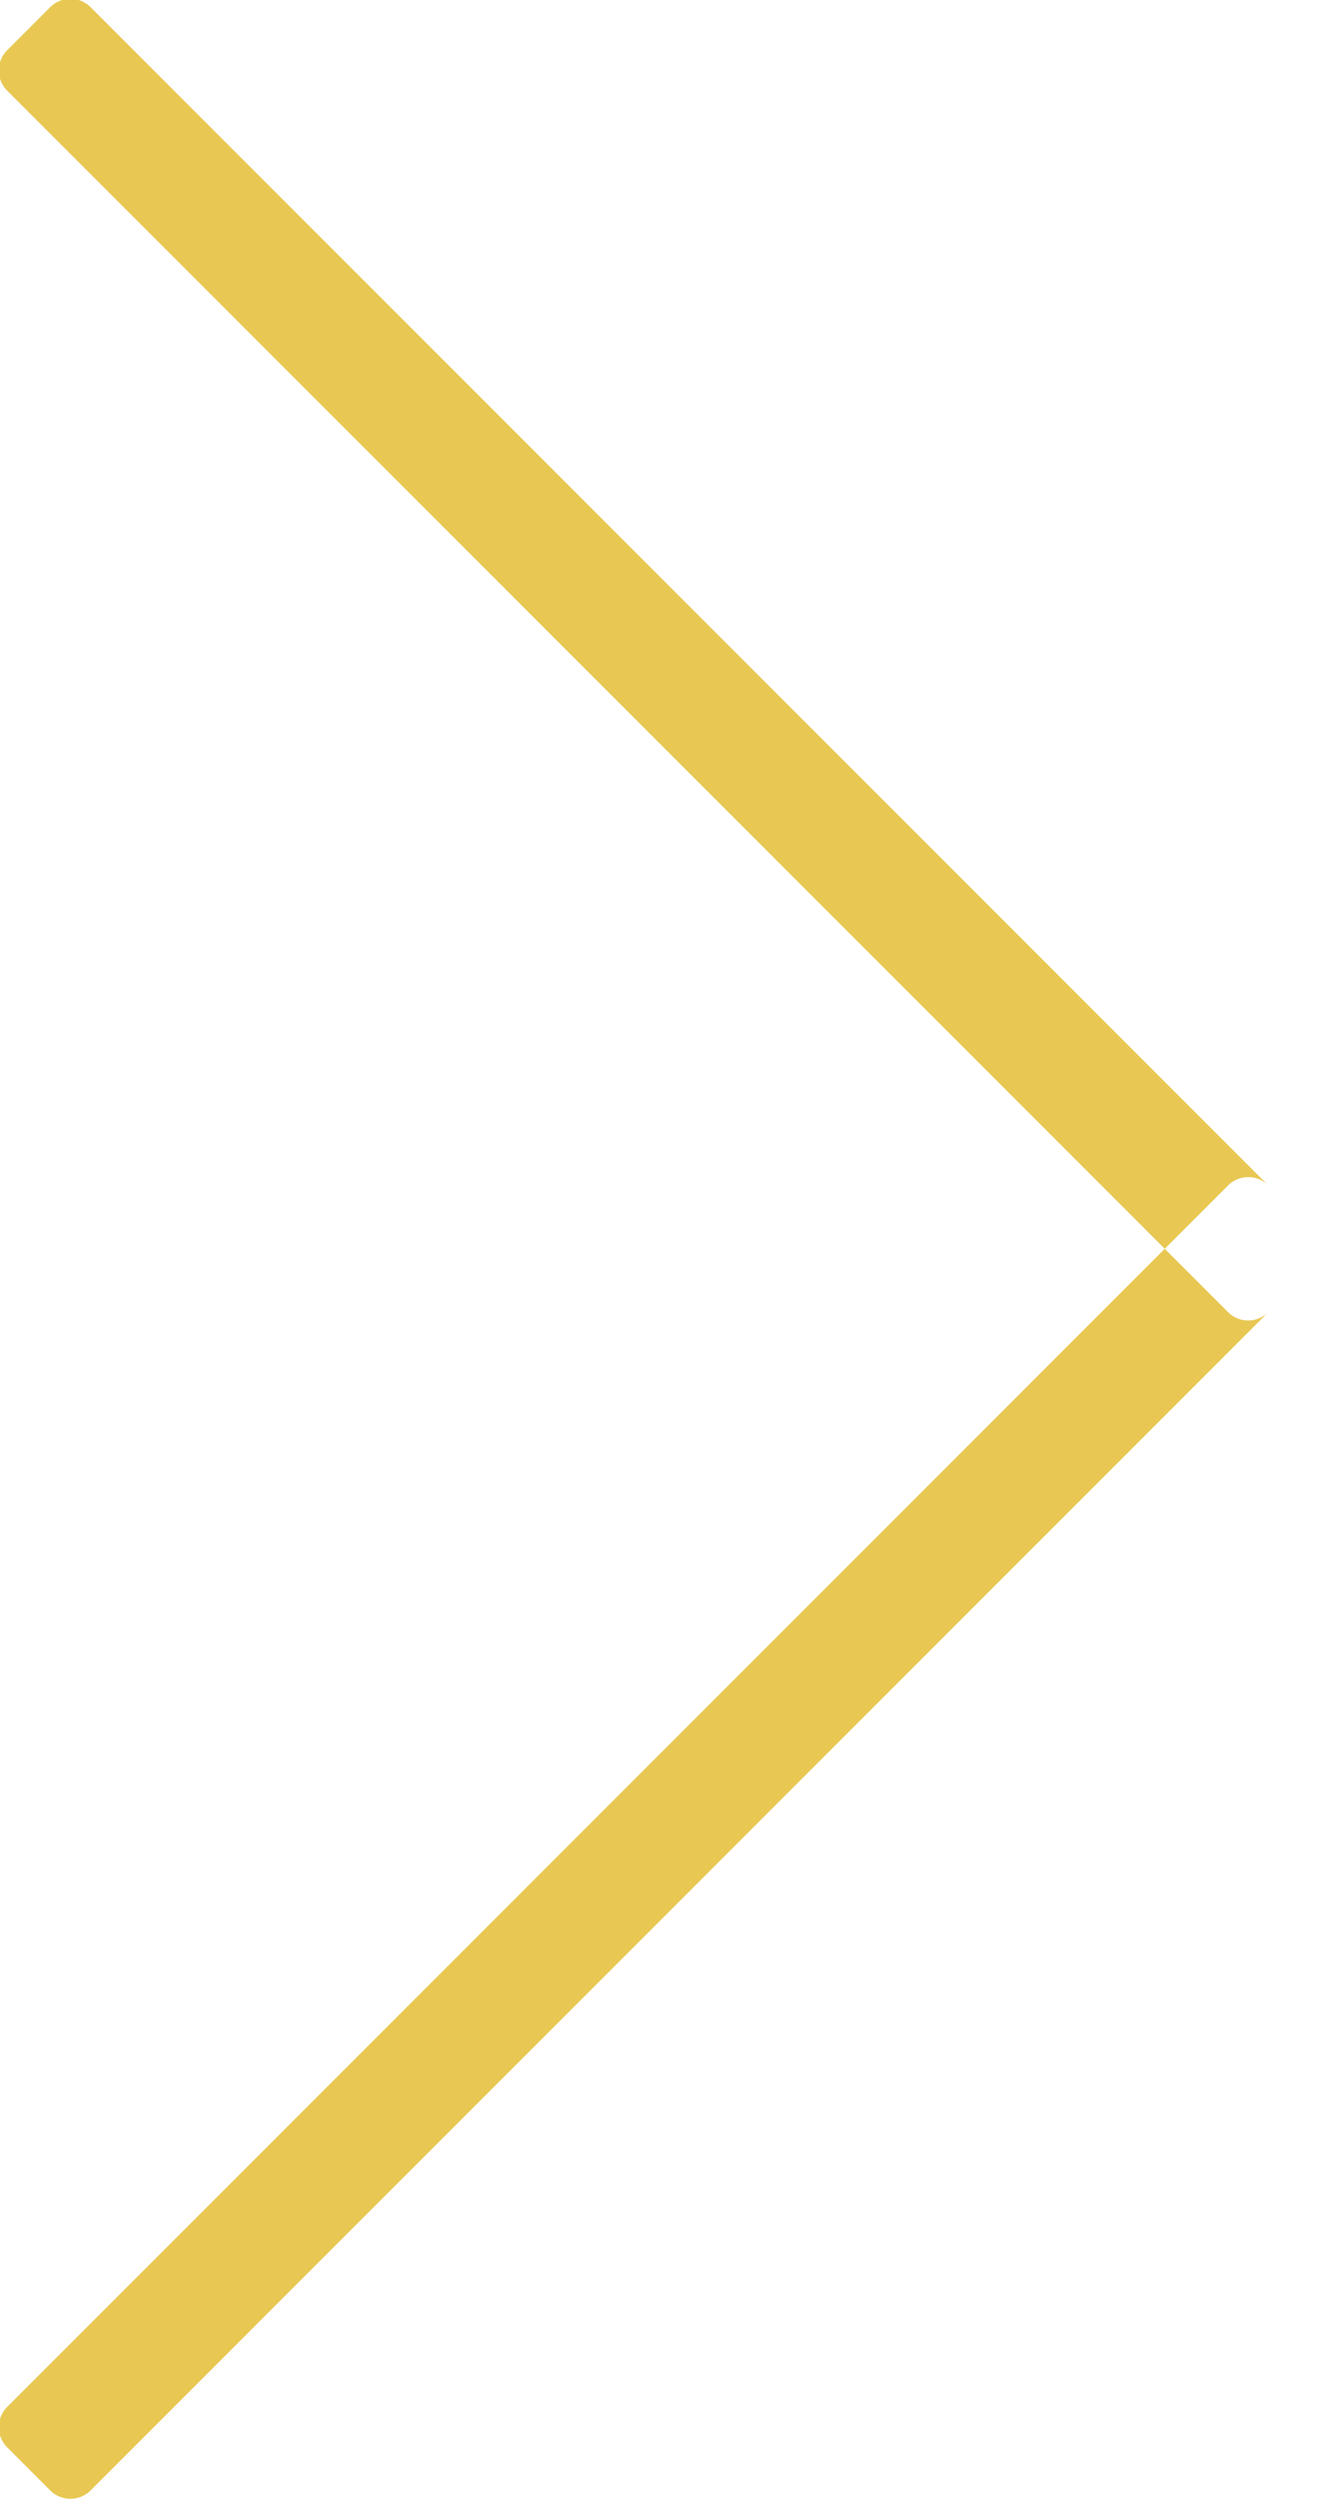<svg xmlns="http://www.w3.org/2000/svg" width="22.32" height="42.22" viewBox="0 0 22.32 42.22">
<defs>
    <style>
      .cls-1 {
        fill: #e8c853;
        fill-rule: evenodd;
      }
    </style>
  </defs>
  <path id="Rounded_Rectangle_5_copy_4" data-name="Rounded Rectangle 5 copy 4" class="cls-1" d="M1937.94,3900.75l0.71-.71a0.483,0.483,0,0,1,.7,0l20.61,20.61a0.483,0.483,0,0,1,0,.7l-0.71.71a0.483,0.483,0,0,1-.7,0l-20.61-20.61A0.483,0.483,0,0,1,1937.94,3900.75Zm0,39.8,20.61-20.61a0.483,0.483,0,0,1,.7,0l0.71,0.71a0.483,0.483,0,0,1,0,.7l-20.61,20.61a0.483,0.483,0,0,1-.7,0l-0.71-.71A0.483,0.483,0,0,1,1937.94,3940.55Z" transform="translate(-1937.81 -3899.91)"/>
</svg>
